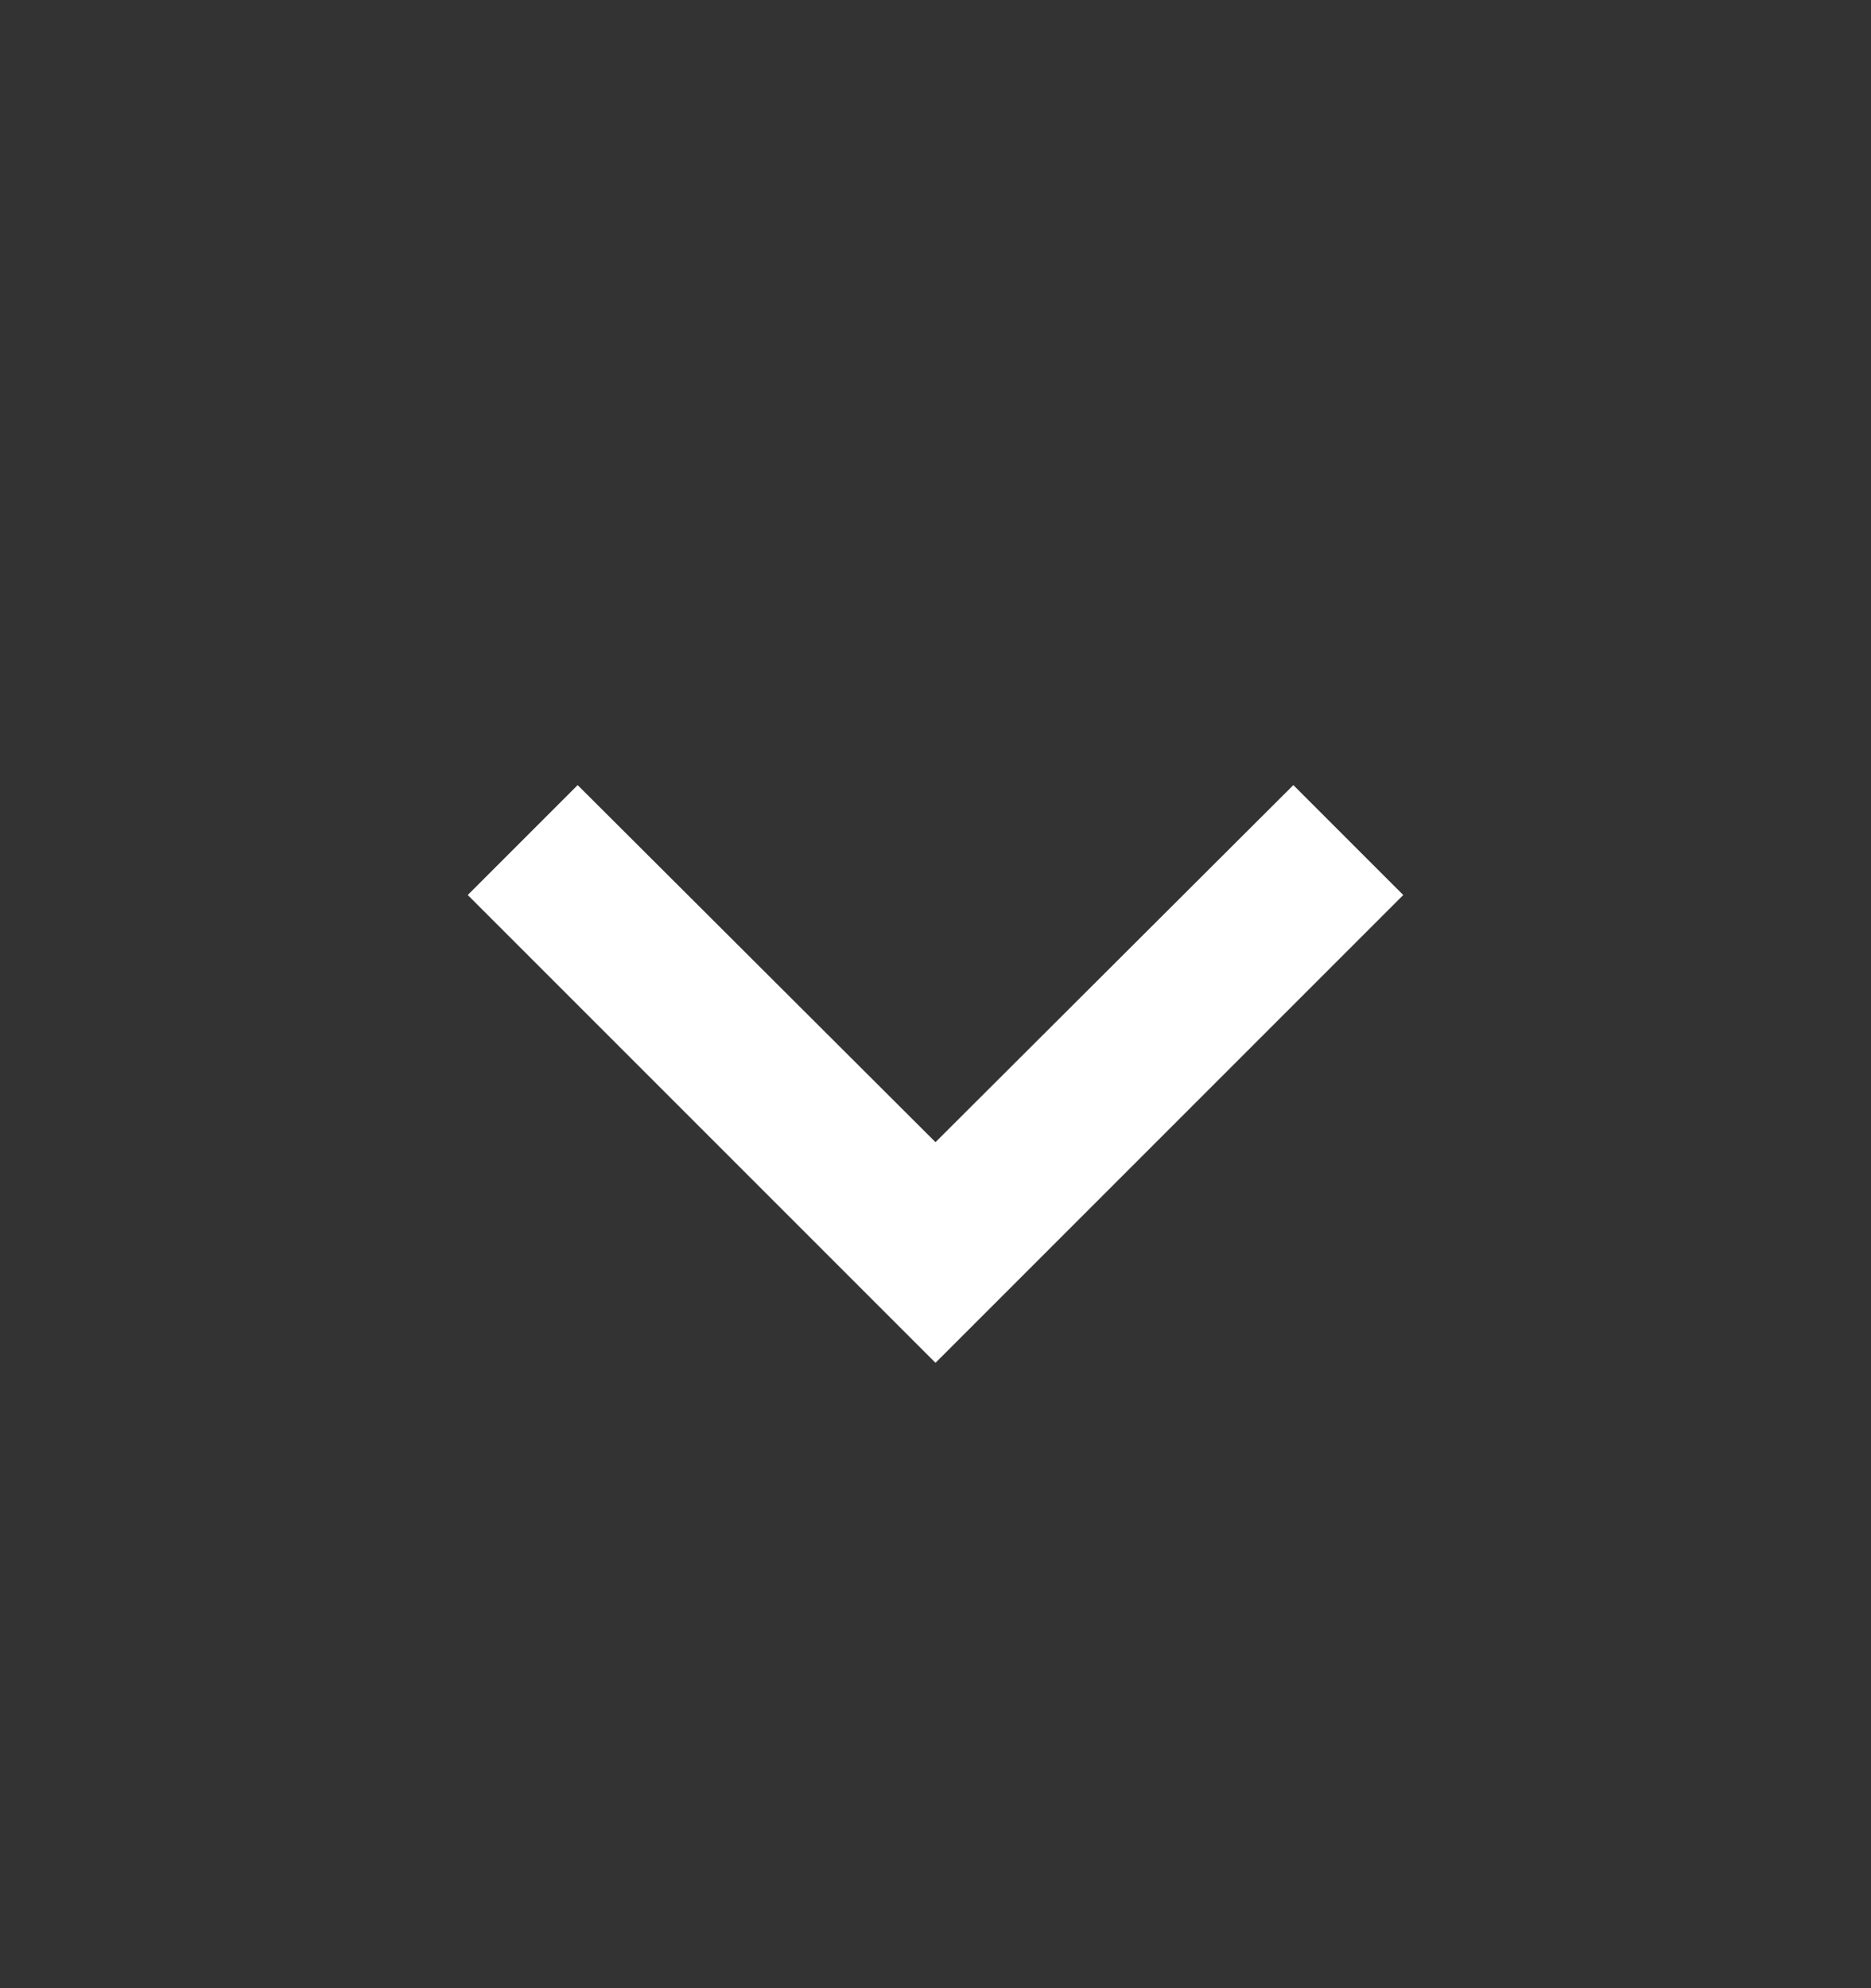 <svg width="16" height="17" viewBox="0 0 16 17" fill="none" xmlns="http://www.w3.org/2000/svg">
<rect x="0" y="0" width="16" height="17" fill="#333333" stroke="none"/>
<path d="M11.06 6.713L8 9.766L4.94 6.713L4 7.653L8 11.653L12 7.653L11.06 6.713Z" fill="white"/>
</svg>
